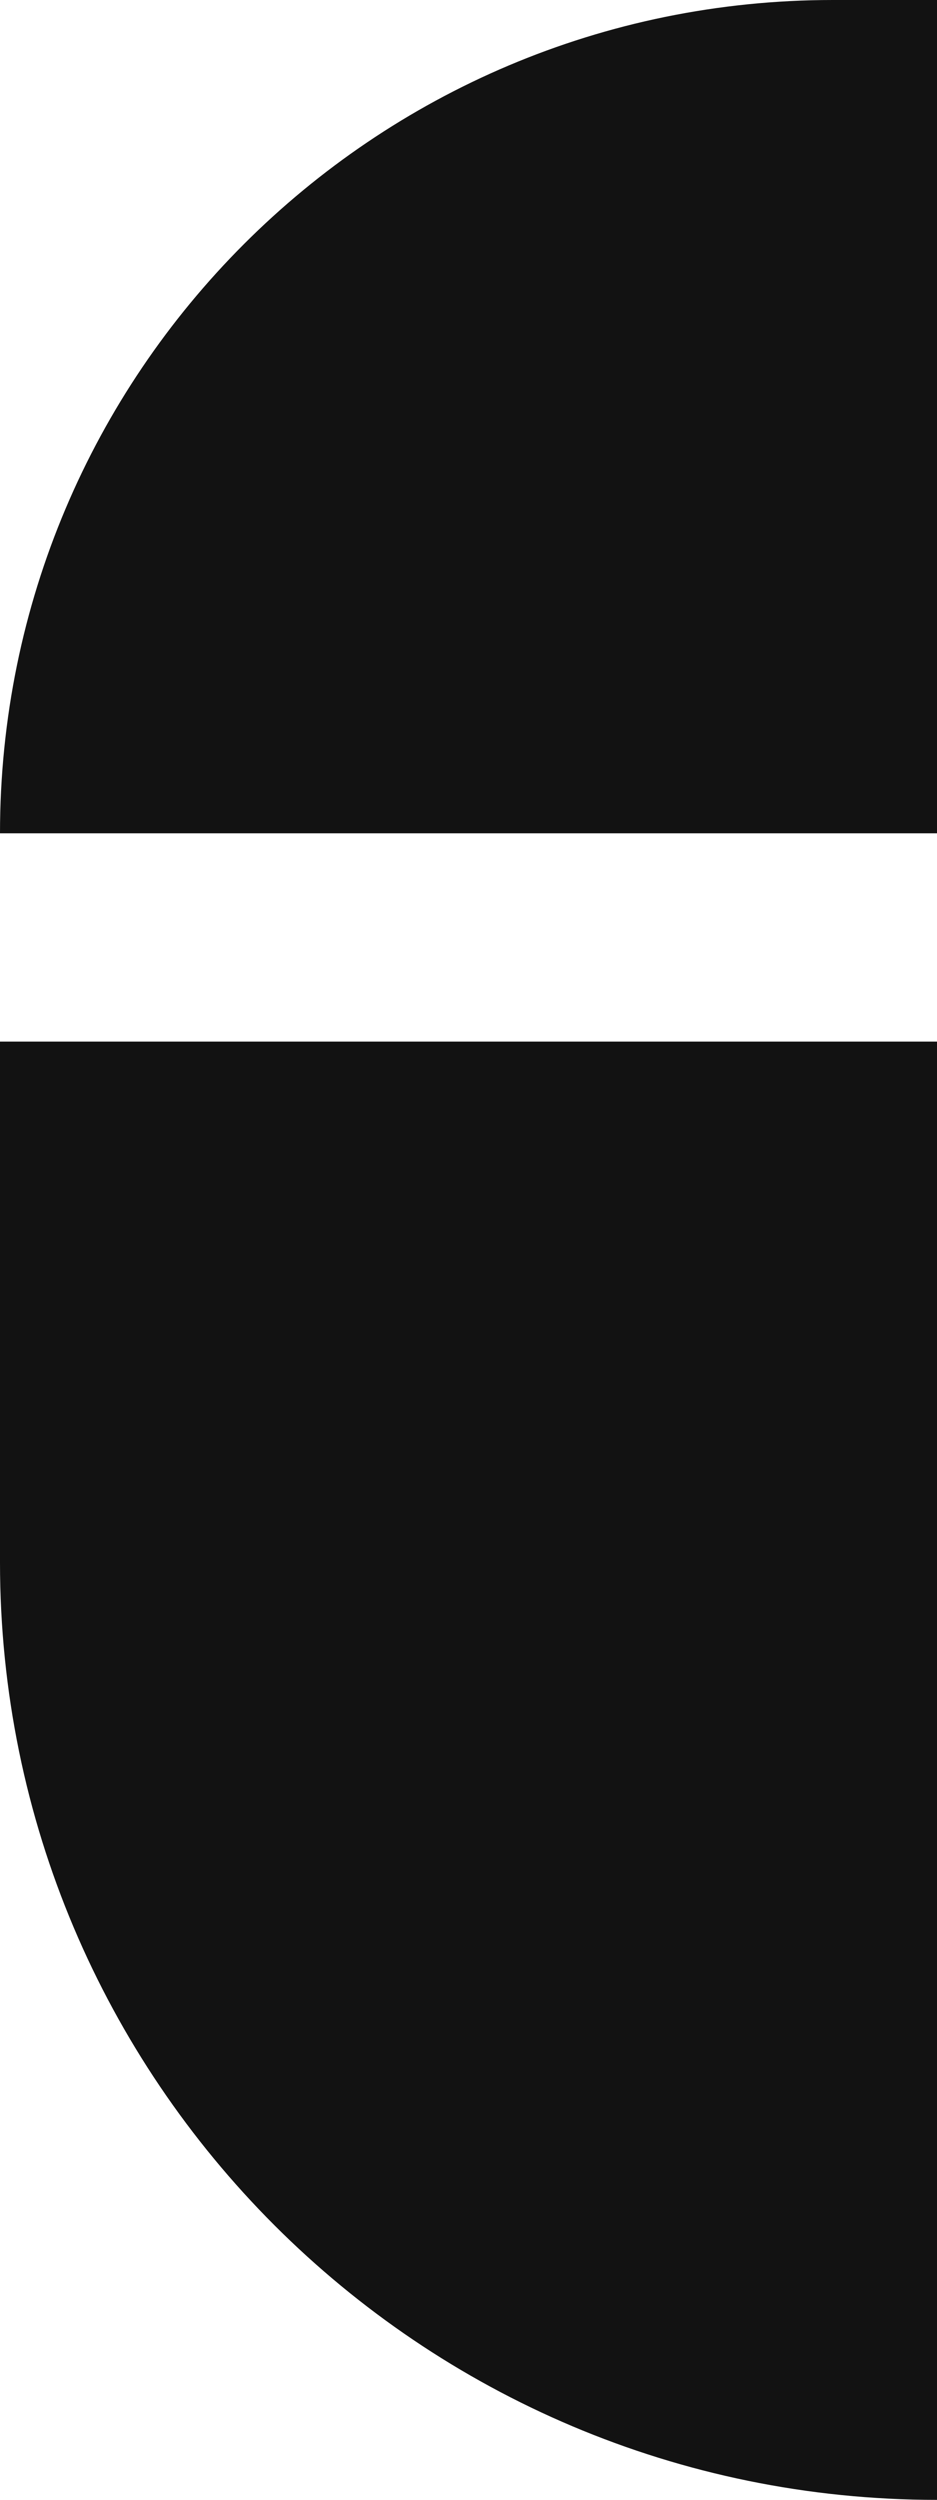 <svg width="12" height="32" viewBox="0 0 12 32" fill="none" xmlns="http://www.w3.org/2000/svg">
<g id="Group 54">
<path id="Rectangle 42" d="M0 13.333H12V32C5.373 32 0 26.627 0 20V13.333Z" fill="#121212"/>
<path id="Rectangle 43" d="M0 10.667C0 4.776 4.776 0 10.667 0H12V10.667H0Z" fill="#121212"/>
</g>
</svg>
